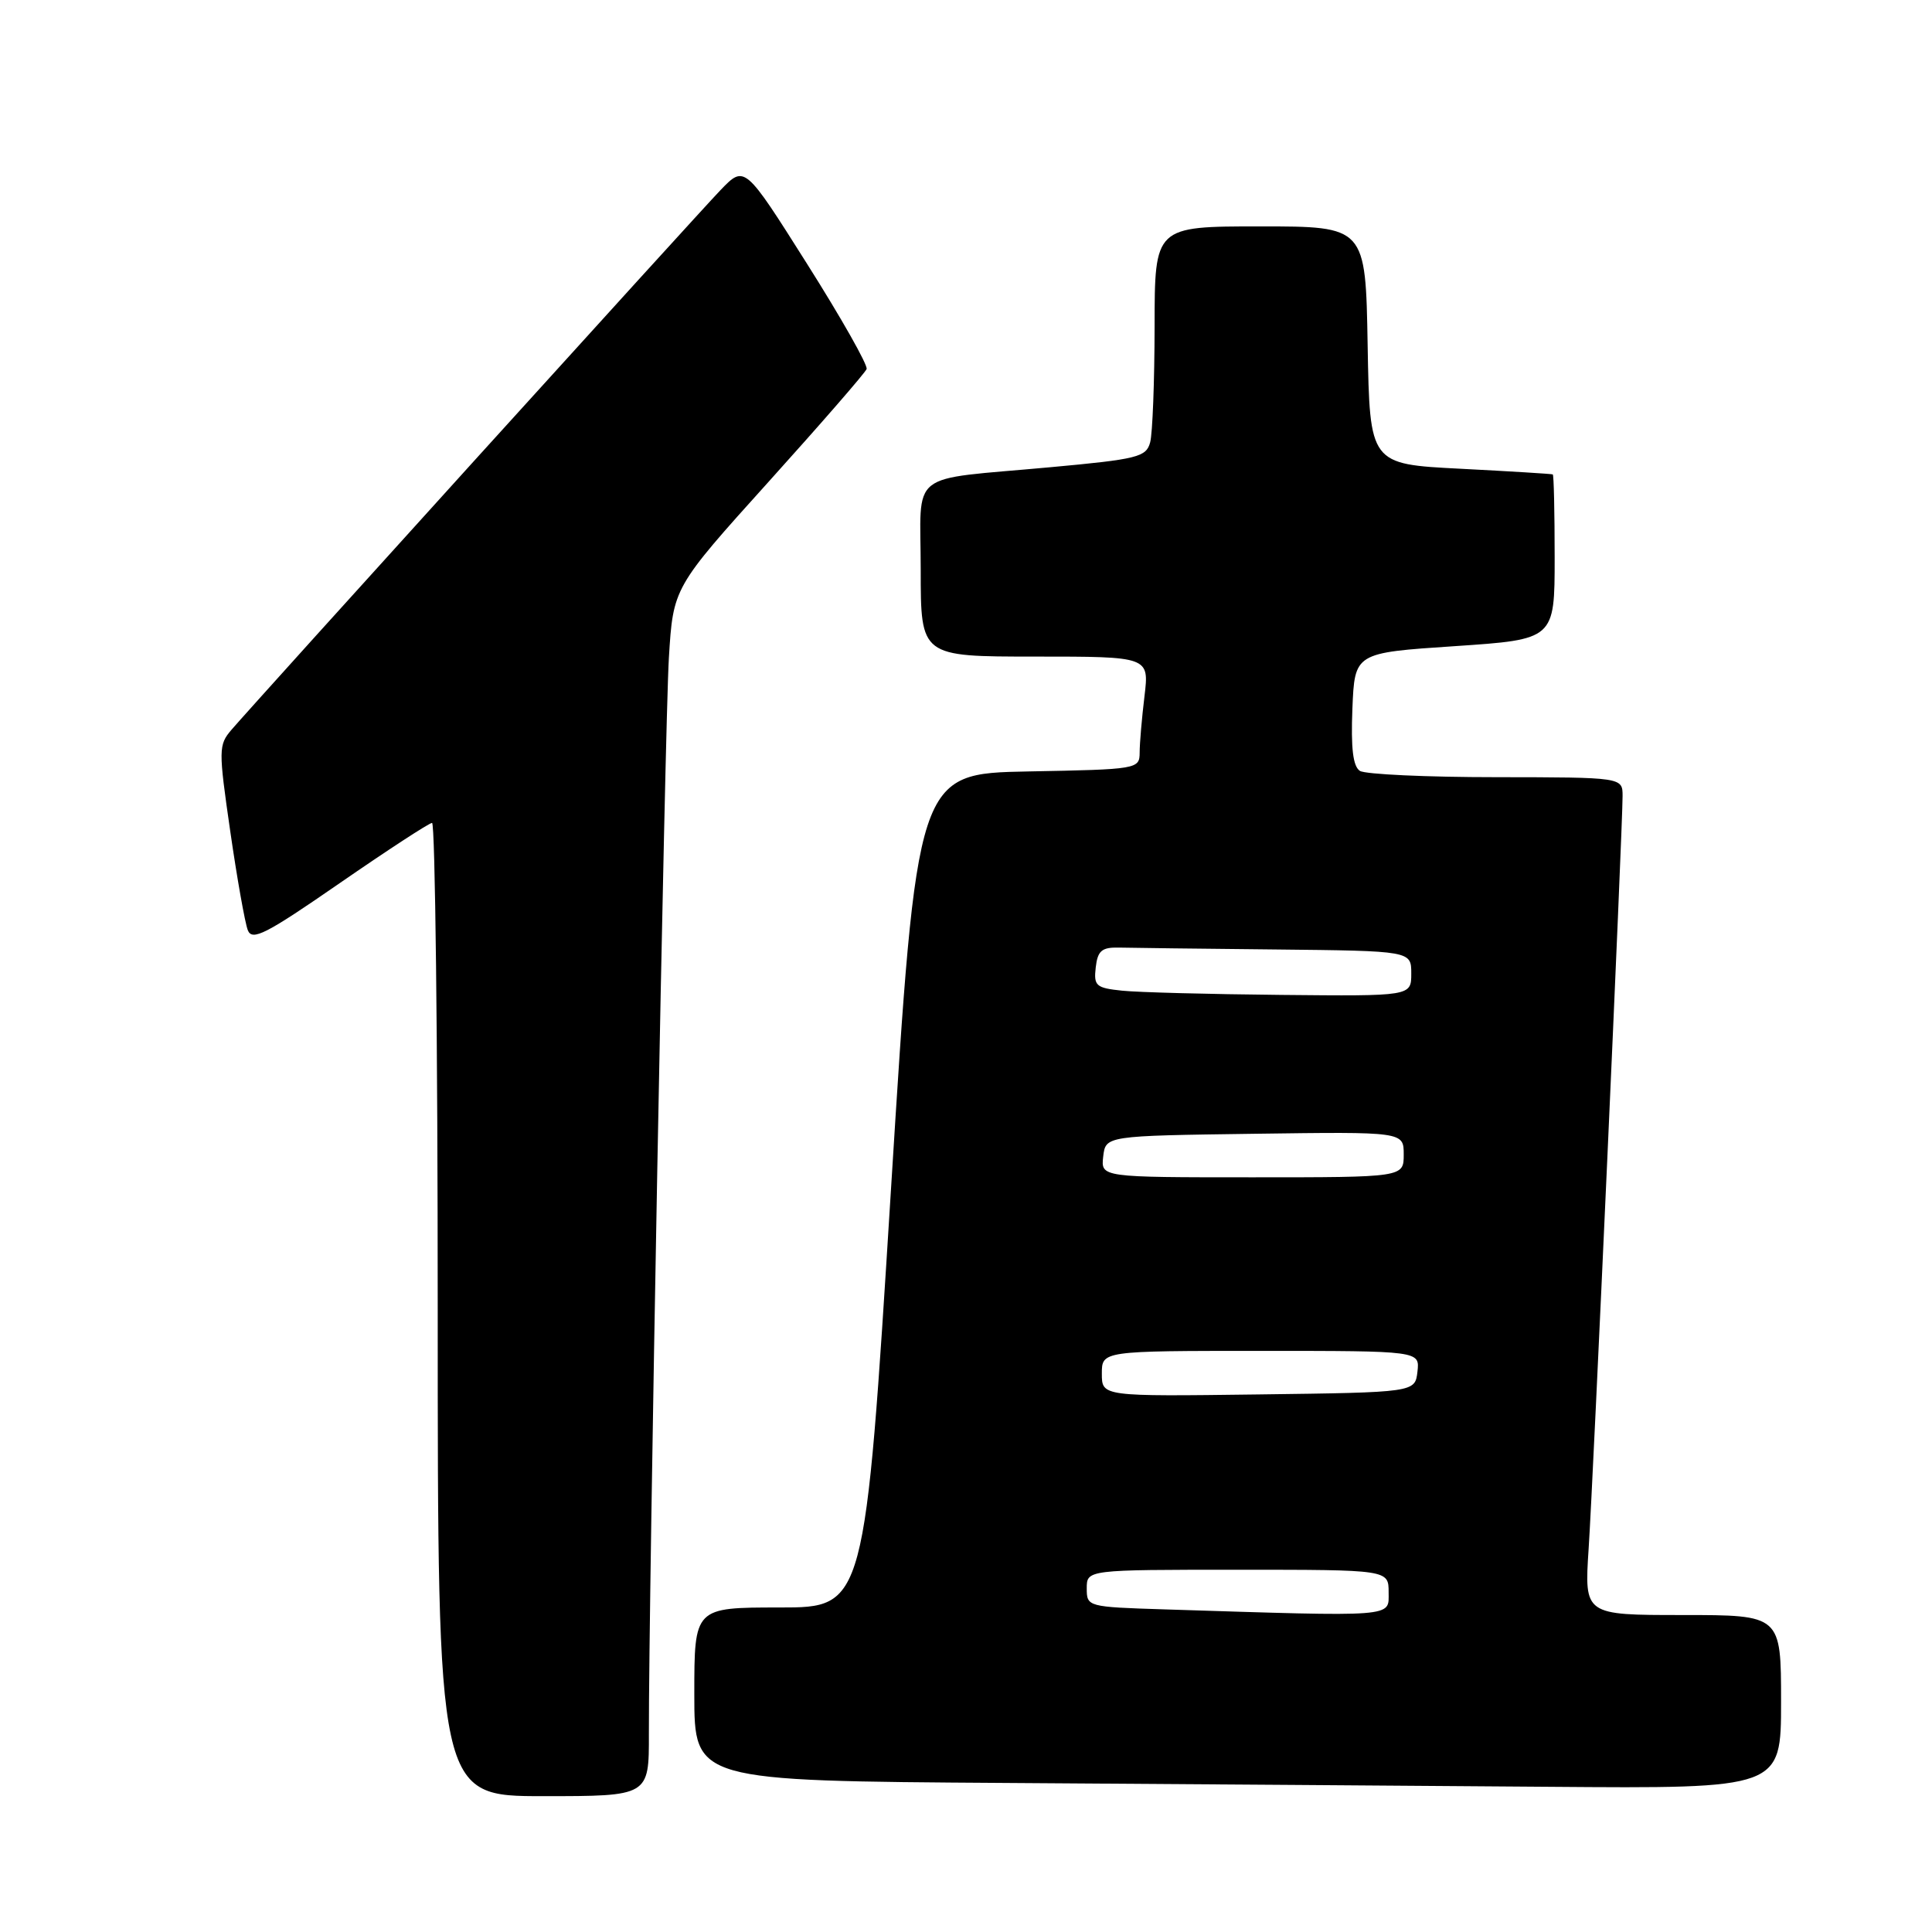 <?xml version="1.0" encoding="UTF-8" standalone="no"?>
<!DOCTYPE svg PUBLIC "-//W3C//DTD SVG 1.1//EN" "http://www.w3.org/Graphics/SVG/1.1/DTD/svg11.dtd" >
<svg xmlns="http://www.w3.org/2000/svg" xmlns:xlink="http://www.w3.org/1999/xlink" version="1.1" viewBox="0 0 256 256">
 <g >
 <path fill="currentColor"
d=" M 85.98 229.75 C 85.95 211.70 88.10 95.92 88.63 87.18 C 89.20 77.86 89.20 77.86 101.85 63.83 C 108.81 56.11 114.65 49.39 114.83 48.90 C 115.02 48.40 111.46 42.11 106.92 34.93 C 98.67 21.87 98.67 21.87 95.48 25.18 C 92.26 28.53 34.05 92.77 30.68 96.69 C 28.95 98.71 28.94 99.30 30.51 110.15 C 31.41 116.39 32.46 122.28 32.83 123.24 C 33.40 124.73 35.21 123.80 45.00 117.03 C 51.33 112.66 56.84 109.06 57.25 109.04 C 57.66 109.02 58.00 138.02 58.00 173.50 C 58.00 238.00 58.00 238.00 72.00 238.00 C 86.00 238.00 86.00 238.00 85.98 229.75 Z  M 236.00 225.50 C 236.00 214.00 236.00 214.00 222.96 214.00 C 209.93 214.00 209.93 214.00 210.50 205.25 C 211.11 196.02 215.00 109.73 215.00 105.48 C 215.00 103.00 215.00 103.00 198.25 102.98 C 189.04 102.98 180.92 102.60 180.20 102.15 C 179.28 101.56 178.99 99.17 179.20 93.91 C 179.50 86.50 179.50 86.50 192.75 85.62 C 206.00 84.73 206.00 84.73 206.00 73.87 C 206.00 67.89 205.89 62.94 205.75 62.86 C 205.61 62.79 200.10 62.45 193.50 62.11 C 181.50 61.50 181.50 61.50 181.22 45.75 C 180.95 30.00 180.95 30.00 166.97 30.00 C 153.00 30.00 153.00 30.00 152.99 43.25 C 152.98 50.54 152.72 57.46 152.40 58.62 C 151.88 60.56 150.74 60.85 139.17 61.91 C 120.00 63.68 122.00 62.09 122.00 75.52 C 122.00 87.00 122.00 87.00 137.14 87.00 C 152.28 87.00 152.28 87.00 151.65 92.25 C 151.30 95.14 151.01 98.50 151.01 99.72 C 151.00 101.91 150.74 101.95 136.25 102.22 C 121.50 102.50 121.50 102.50 118.05 157.75 C 114.60 213.00 114.60 213.00 103.30 213.00 C 92.00 213.00 92.00 213.00 92.00 224.49 C 92.00 235.98 92.00 235.98 133.25 236.25 C 155.94 236.40 188.34 236.63 205.25 236.76 C 236.00 237.00 236.00 237.00 236.00 225.50 Z  M 154.25 213.25 C 144.11 212.93 144.00 212.90 144.00 210.47 C 144.00 208.00 144.00 208.00 164.00 208.00 C 184.00 208.00 184.00 208.00 184.00 211.00 C 184.00 214.33 185.25 214.23 154.25 213.25 Z  M 146.00 182.02 C 146.00 179.00 146.00 179.00 167.07 179.00 C 188.13 179.00 188.13 179.00 187.82 181.75 C 187.50 184.50 187.50 184.50 166.75 184.77 C 146.00 185.04 146.00 185.04 146.00 182.02 Z  M 146.18 153.25 C 146.50 150.50 146.50 150.50 166.25 150.23 C 186.00 149.96 186.00 149.96 186.00 152.98 C 186.00 156.00 186.00 156.00 165.93 156.00 C 145.87 156.00 145.87 156.00 146.18 153.25 Z  M 148.69 131.27 C 145.22 130.91 144.91 130.63 145.19 128.19 C 145.44 125.98 145.99 125.51 148.25 125.56 C 149.76 125.60 159.10 125.71 169.00 125.81 C 187.00 126.00 187.00 126.00 187.00 129.00 C 187.00 132.00 187.00 132.00 169.75 131.83 C 160.26 131.74 150.79 131.49 148.69 131.27 Z "/>
</g>
</svg>